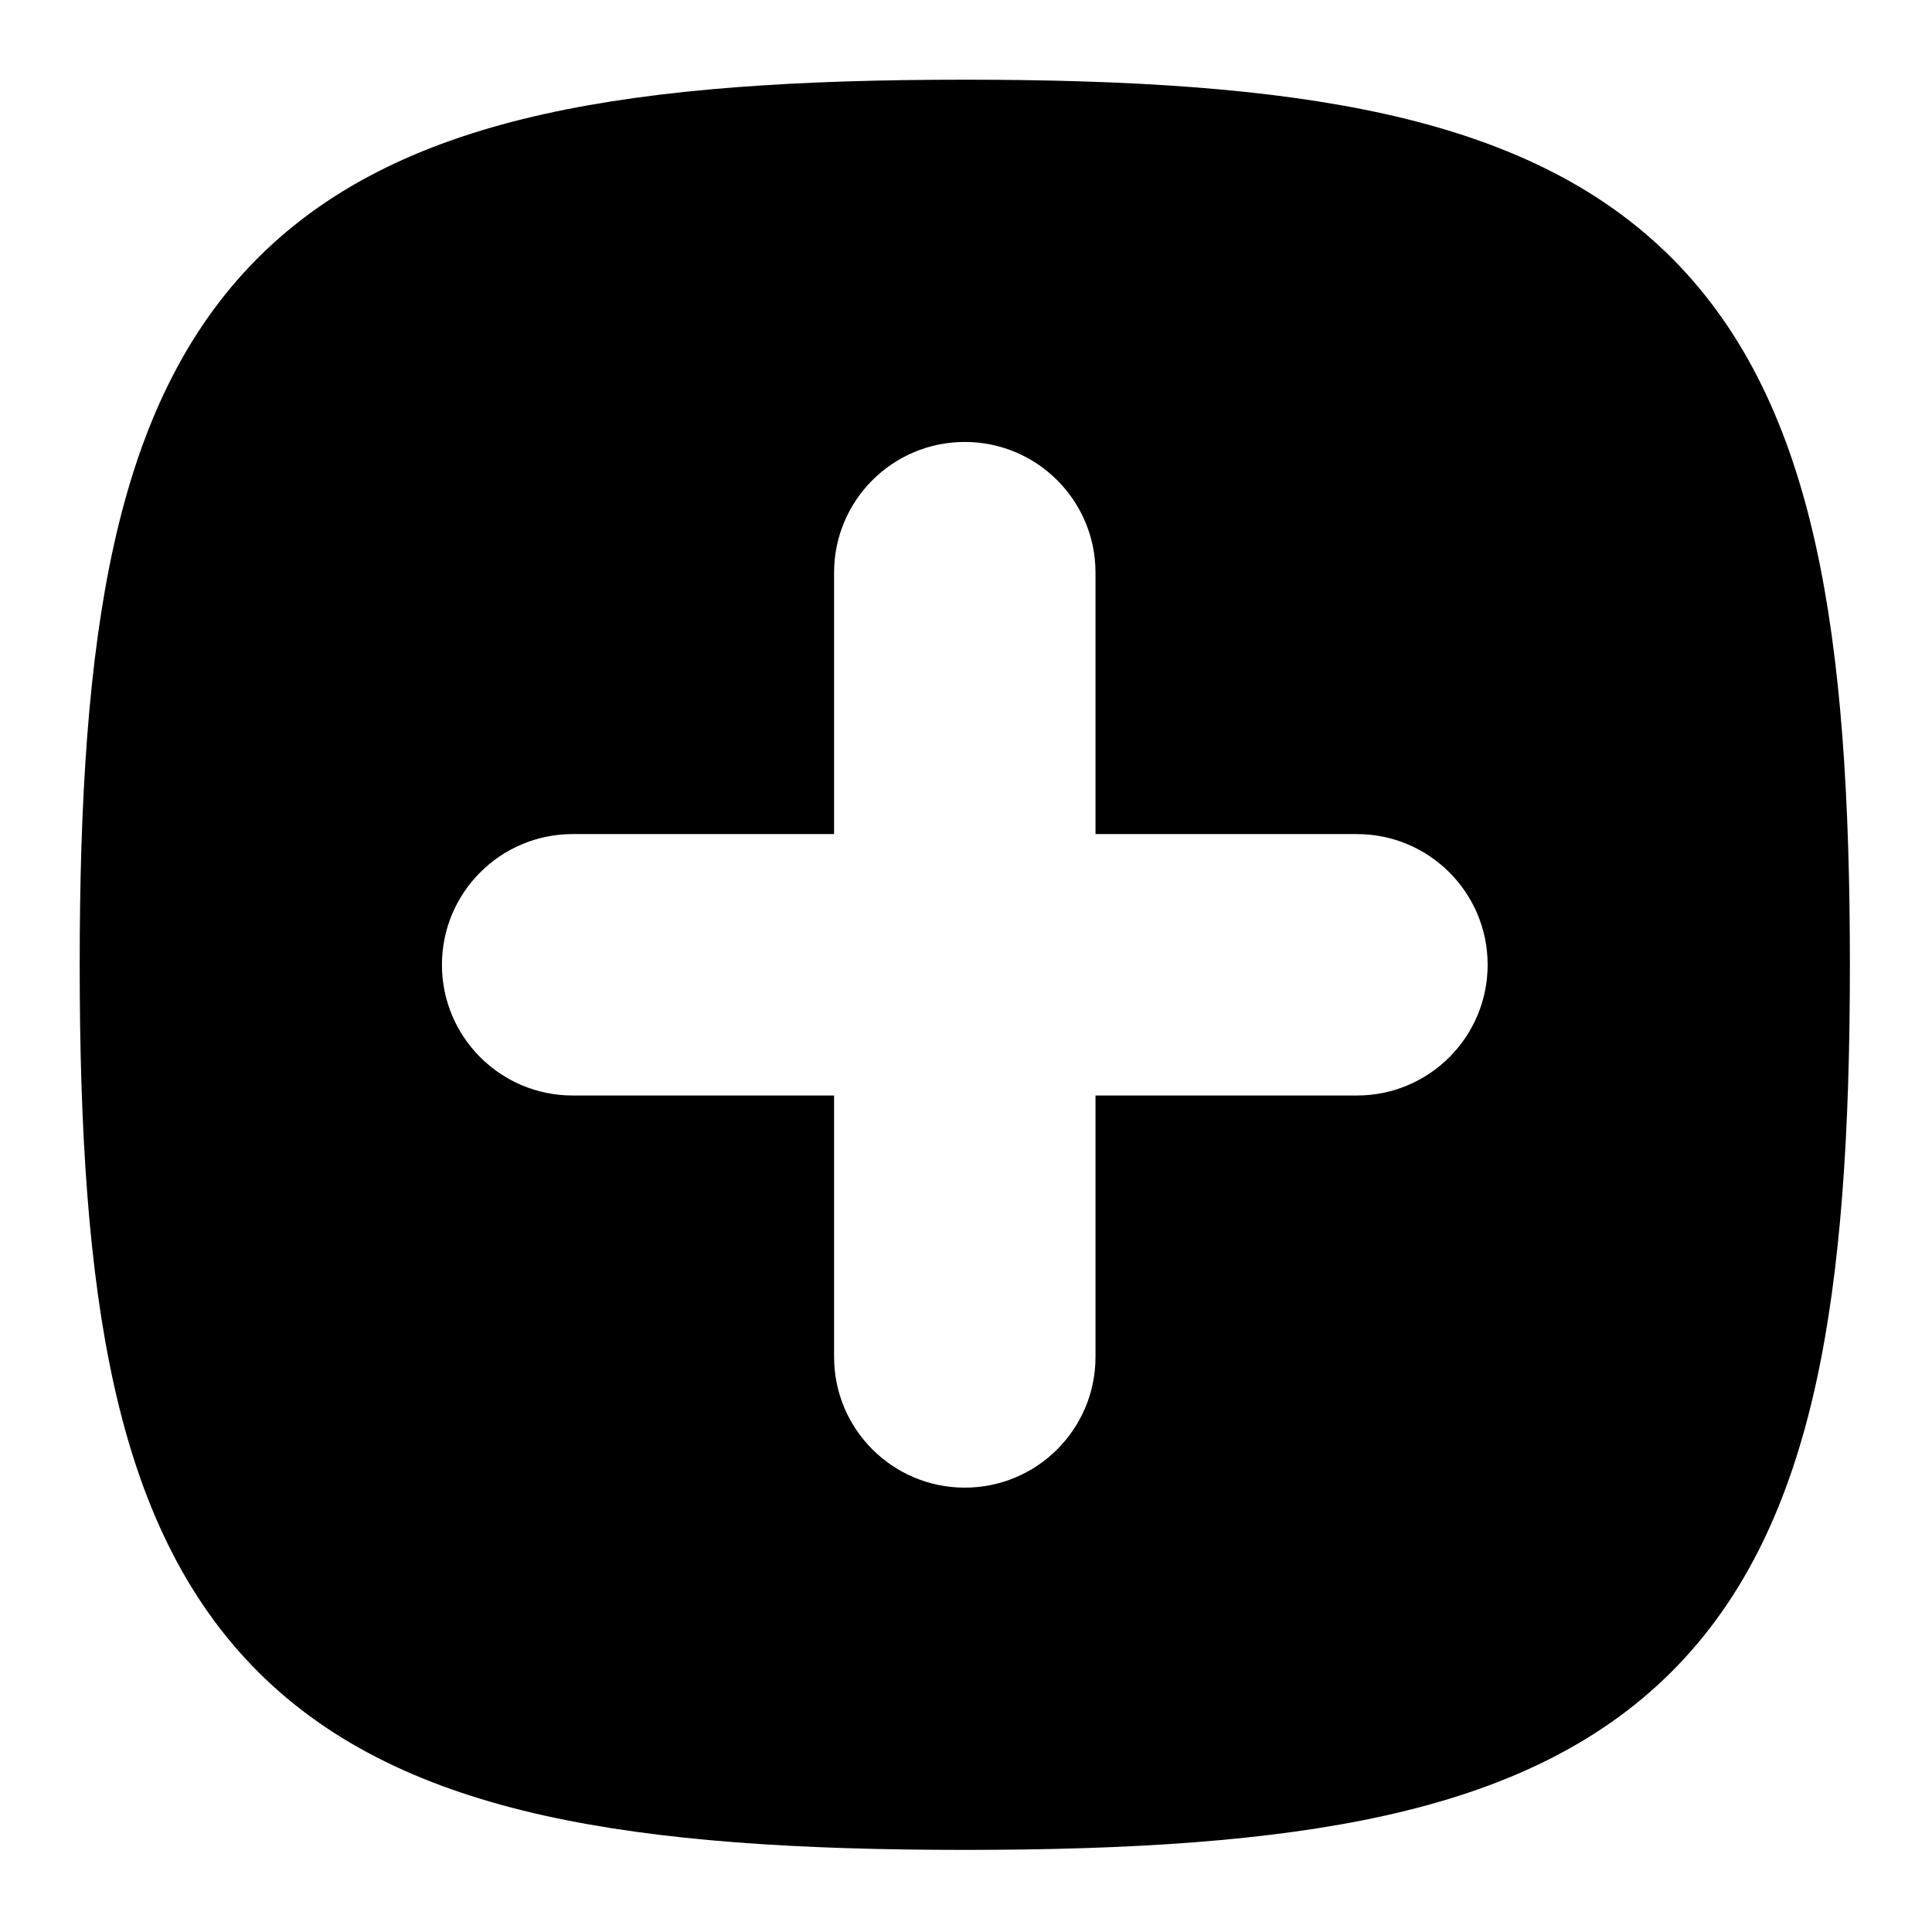 <svg width="800" height="800" viewBox="0 0 800 800" fill="none" xmlns="http://www.w3.org/2000/svg">
<path fill-rule="evenodd" clip-rule="evenodd" d="M399.5 33C468.244 33 525.987 36.636 573.584 47.214C621.599 57.885 661.503 76.101 692.201 106.798C722.899 137.495 741.115 177.402 751.787 225.415C762.364 273.013 766 330.756 766 399.5C766 468.244 762.364 525.987 751.787 573.584C741.115 621.599 722.899 661.503 692.201 692.201C661.503 722.899 621.599 741.115 573.584 751.787C525.987 762.364 468.244 766 399.5 766C330.756 766 273.013 762.364 225.415 751.787C177.402 741.115 137.495 722.899 106.798 692.201C76.101 661.503 57.885 621.599 47.214 573.584C36.636 525.987 33 468.244 33 399.5C33 330.756 36.636 273.013 47.214 225.415C57.885 177.402 76.101 137.495 106.798 106.798C137.495 76.101 177.402 57.885 225.415 47.214C273.013 36.636 330.756 33 399.5 33ZM399.5 183C369.607 183 345.375 207.233 345.375 237.125V345.375H237.125C207.233 345.375 183 369.607 183 399.5C183 429.393 207.233 453.625 237.125 453.625H345.375V561.875C345.375 591.768 369.607 616 399.5 616C429.393 616 453.625 591.768 453.625 561.875V453.625H561.875C591.768 453.625 616 429.393 616 399.5C616 369.607 591.768 345.375 561.875 345.375H453.625V237.125C453.625 207.233 429.393 183 399.5 183Z" fill="black"/>
</svg>
